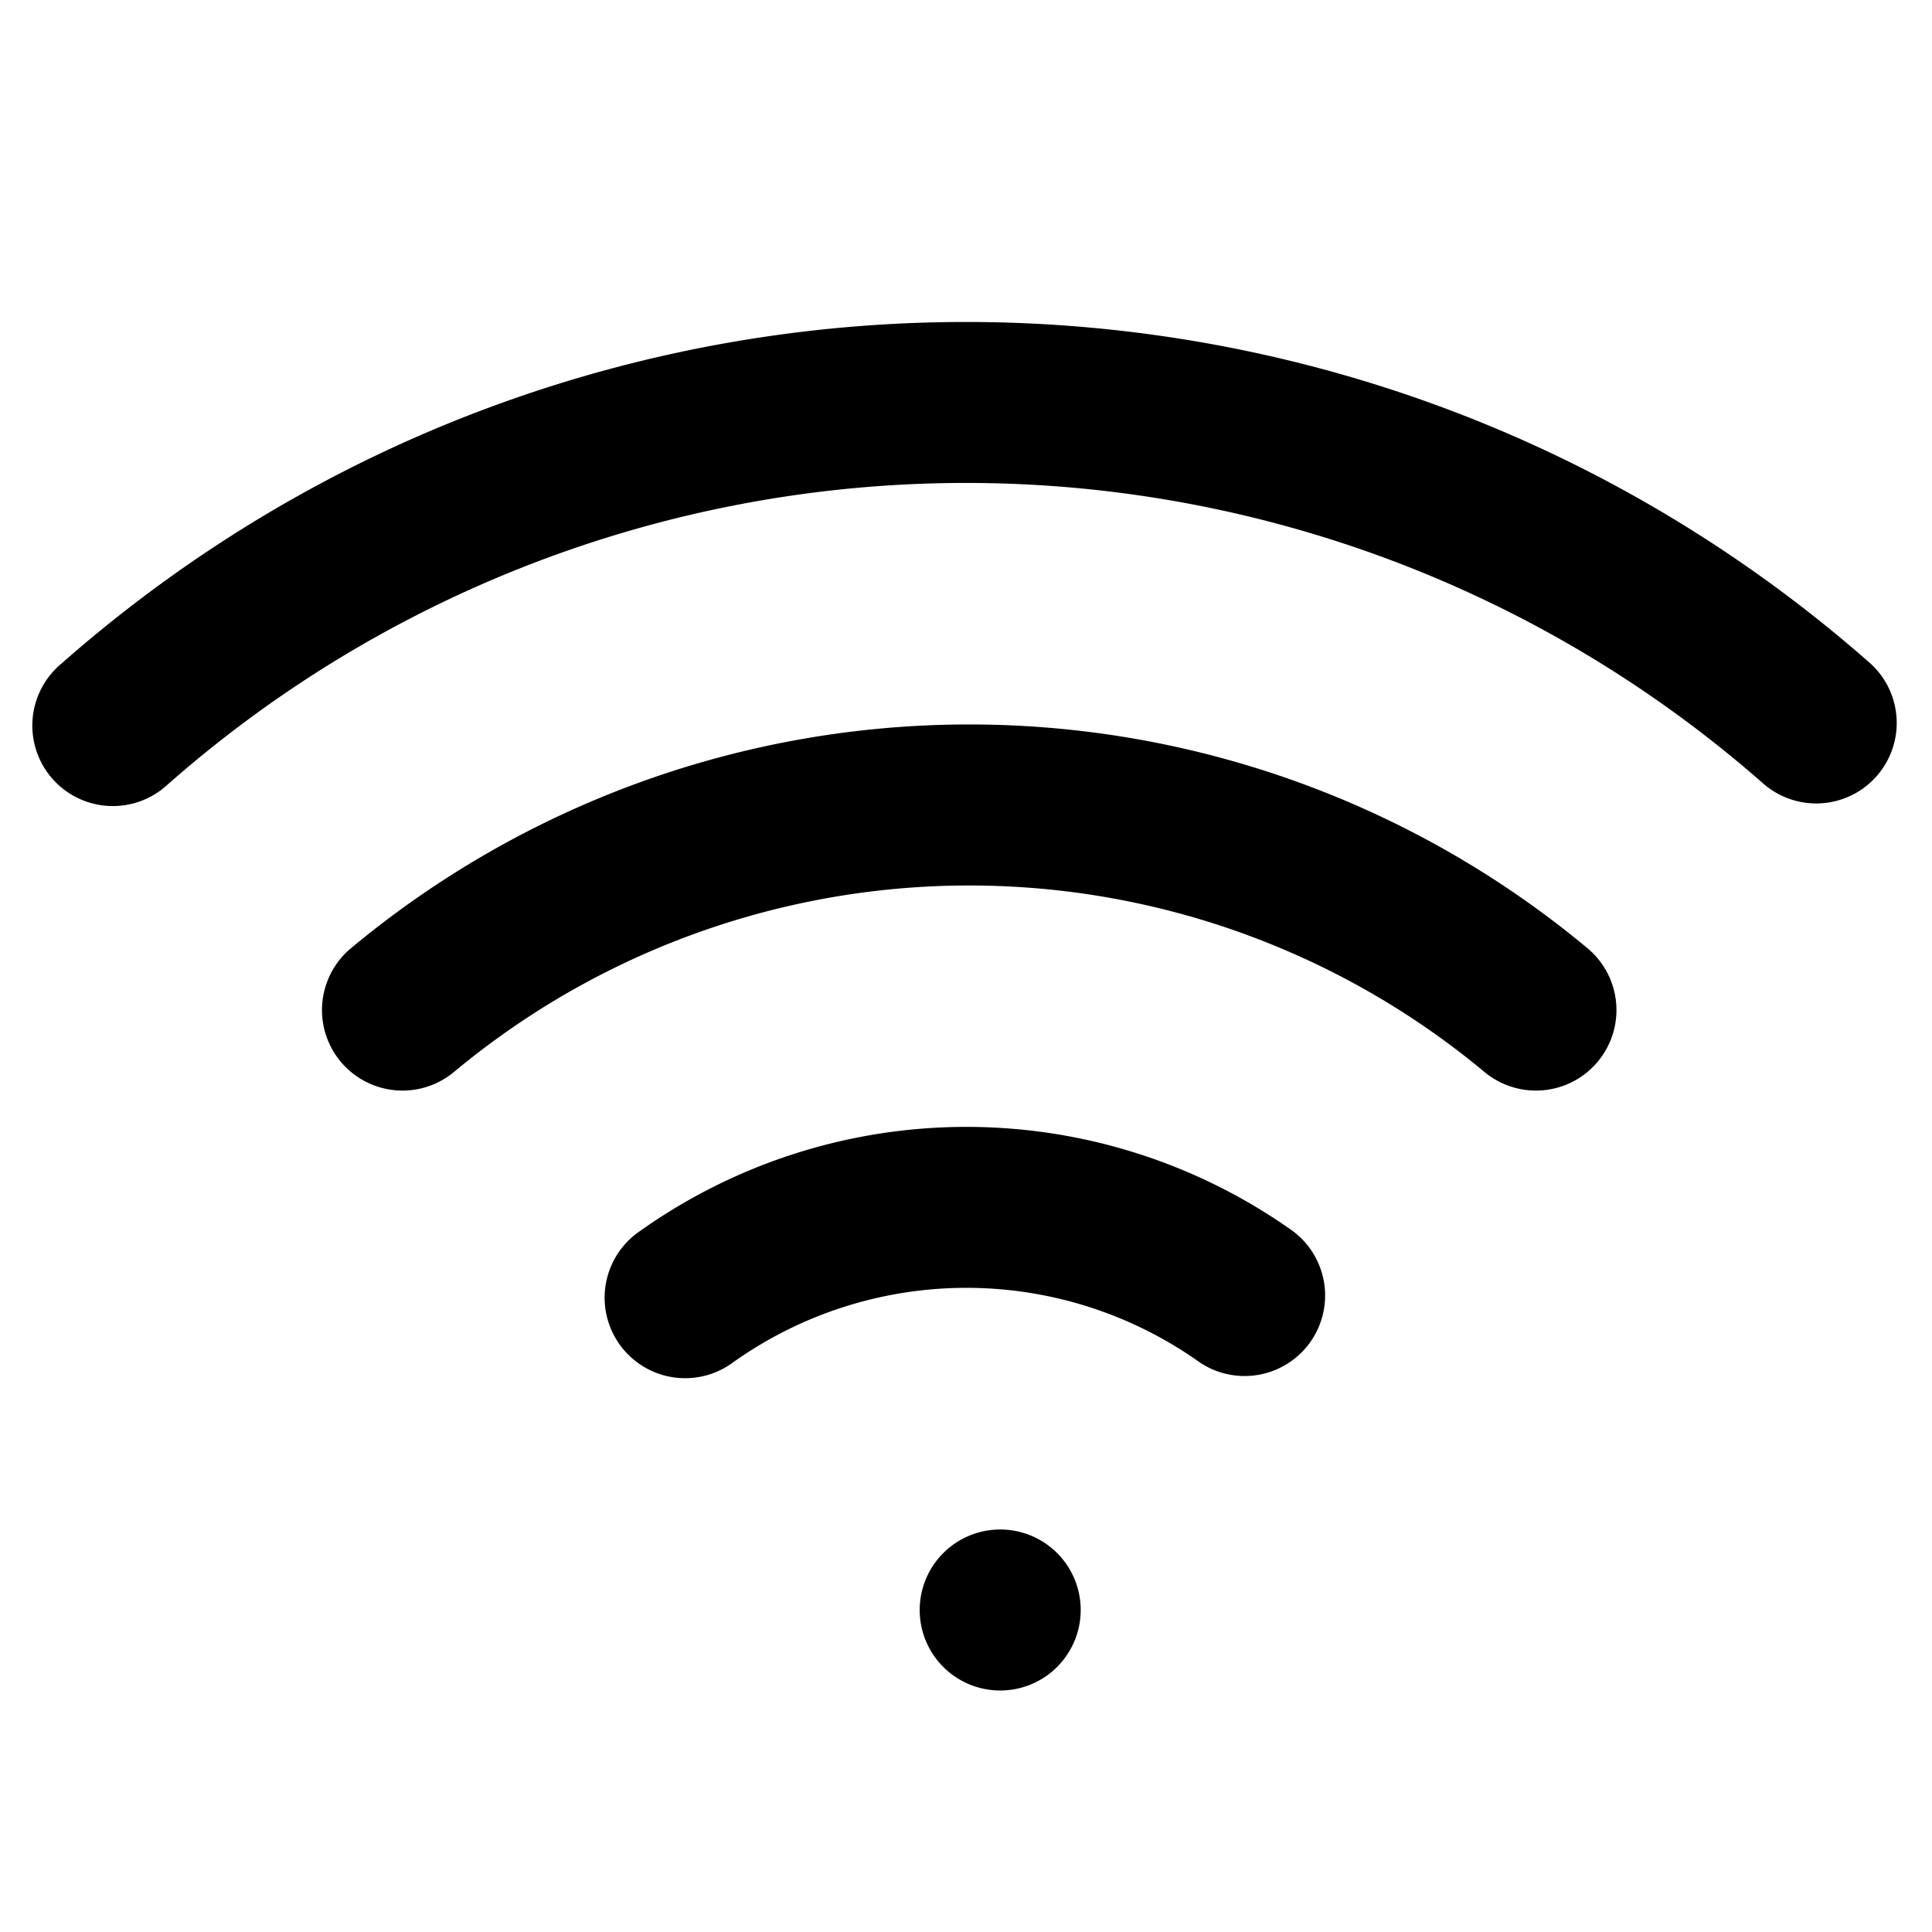 <?xml version="1.0" standalone="no"?><!DOCTYPE svg PUBLIC "-//W3C//DTD SVG 1.1//EN" "http://www.w3.org/Graphics/SVG/1.1/DTD/svg11.dtd"><svg t="1706577476549" class="icon" viewBox="0 0 1024 1024" version="1.1" xmlns="http://www.w3.org/2000/svg" p-id="14206" xmlns:xlink="http://www.w3.org/1999/xlink" width="200" height="200"><path d="M841.387 502.571a42.667 42.667 0 0 1-54.613 65.579 426.667 426.667 0 0 0-546.133 0 42.667 42.667 0 1 1-54.613-65.579 512 512 0 0 1 655.36 0z m150.229-150.699a42.667 42.667 0 0 1-56.405 64 640 640 0 0 0-846.421 0 42.667 42.667 0 1 1-56.405-64c274.091-241.621 685.141-241.621 959.232 0z m-652.373 300.587a298.667 298.667 0 0 1 345.941 0 42.667 42.667 0 0 1-49.408 69.547 213.333 213.333 0 0 0-247.125 0 42.667 42.667 0 1 1-49.408-69.547zM529.92 896a42.667 42.667 0 1 0 0-85.333 42.667 42.667 0 0 0 0 85.333z" p-id="14207"></path></svg>